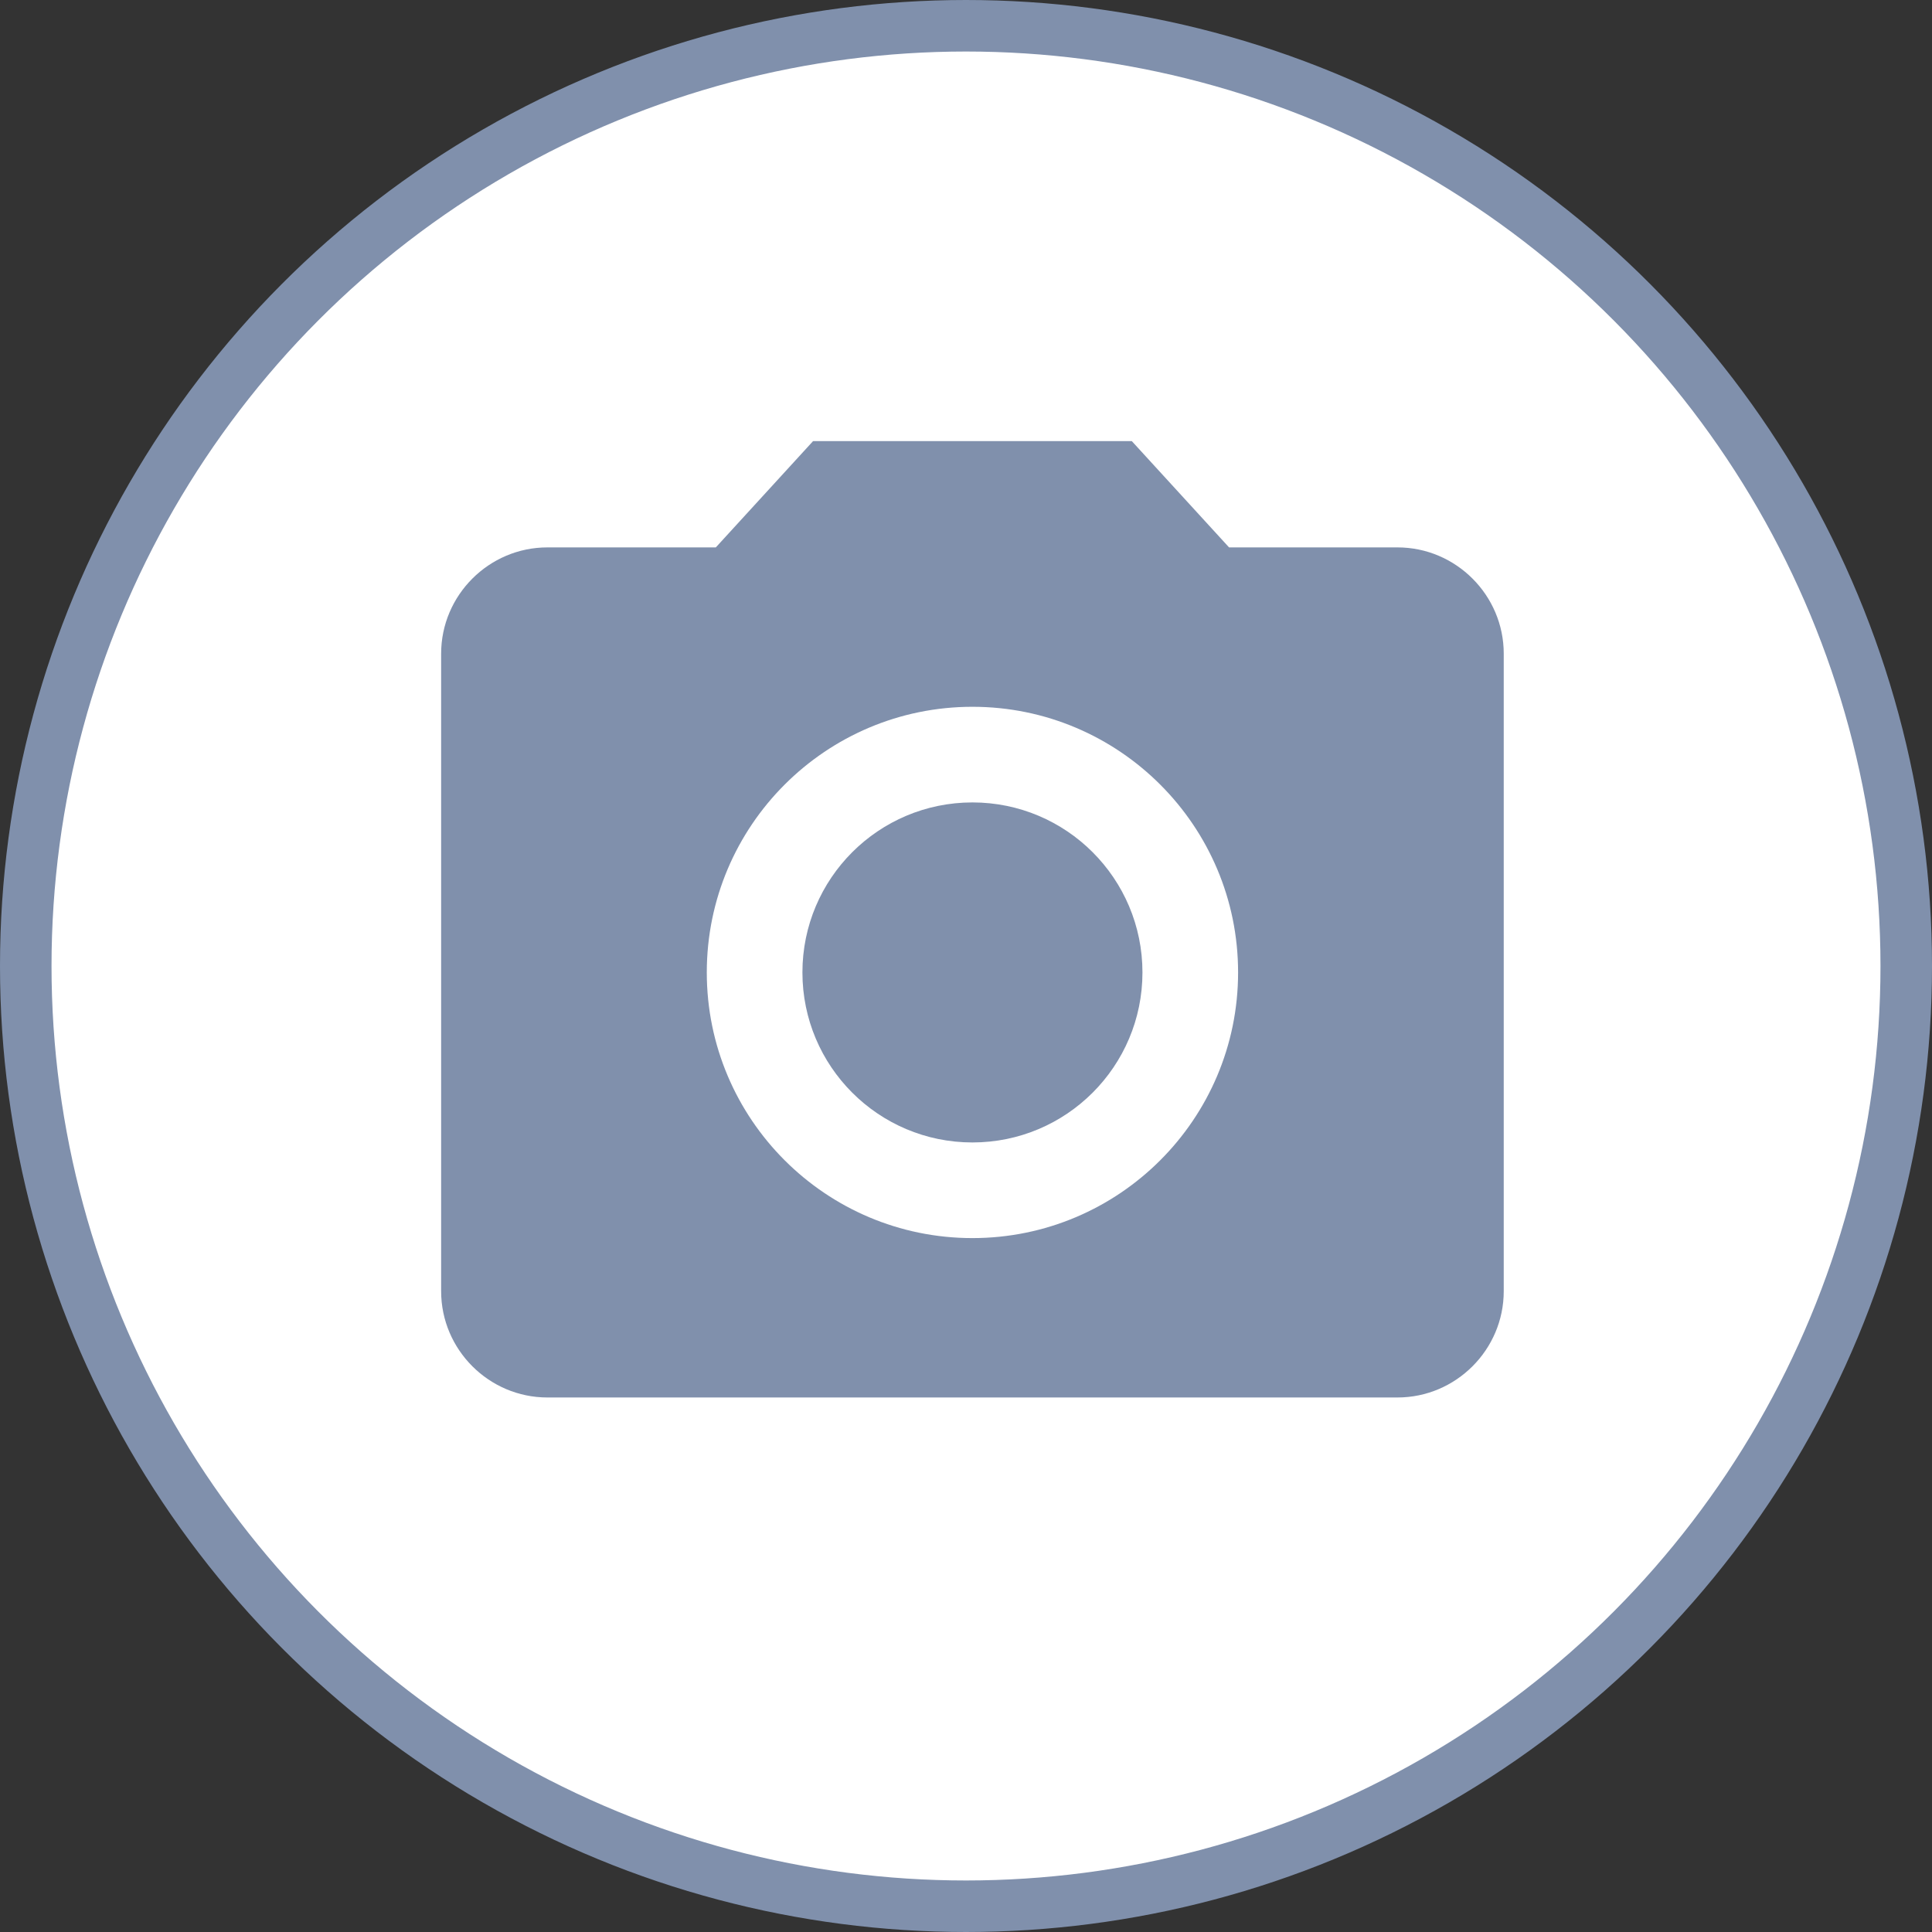 <svg width="150" height="150" viewBox="0 0 150 150" fill="none" xmlns="http://www.w3.org/2000/svg">
<rect x="0" y="0" width="150" height="150" fill="#333333" stroke="none"/>
<circle cx="75" cy="75" r="73" fill="white" stroke="#8090AC" stroke-width="4"/>
<g opacity="0.6">
<path d="M75.5 88.7C82.79 88.7 88.7 82.79 88.7 75.5C88.7 68.21 82.79 62.3 75.5 62.3C68.21 62.3 62.3 68.21 62.3 75.5C62.3 82.79 68.21 88.7 75.5 88.7Z" fill="#2C4674"/>
<path d="M63.125 34.25L55.576 42.5H42.5C37.962 42.5 34.25 46.212 34.25 50.75V100.25C34.25 104.787 37.962 108.5 42.5 108.5H108.5C113.037 108.5 116.75 104.787 116.75 100.25V50.75C116.75 46.212 113.037 42.5 108.5 42.5H95.424L87.875 34.25H63.125ZM75.5 96.125C64.115 96.125 54.875 86.885 54.875 75.5C54.875 64.115 64.115 54.875 75.5 54.875C86.885 54.875 96.125 64.115 96.125 75.5C96.125 86.885 86.885 96.125 75.5 96.125Z" fill="#2C4674"/>
</g>
</svg>
